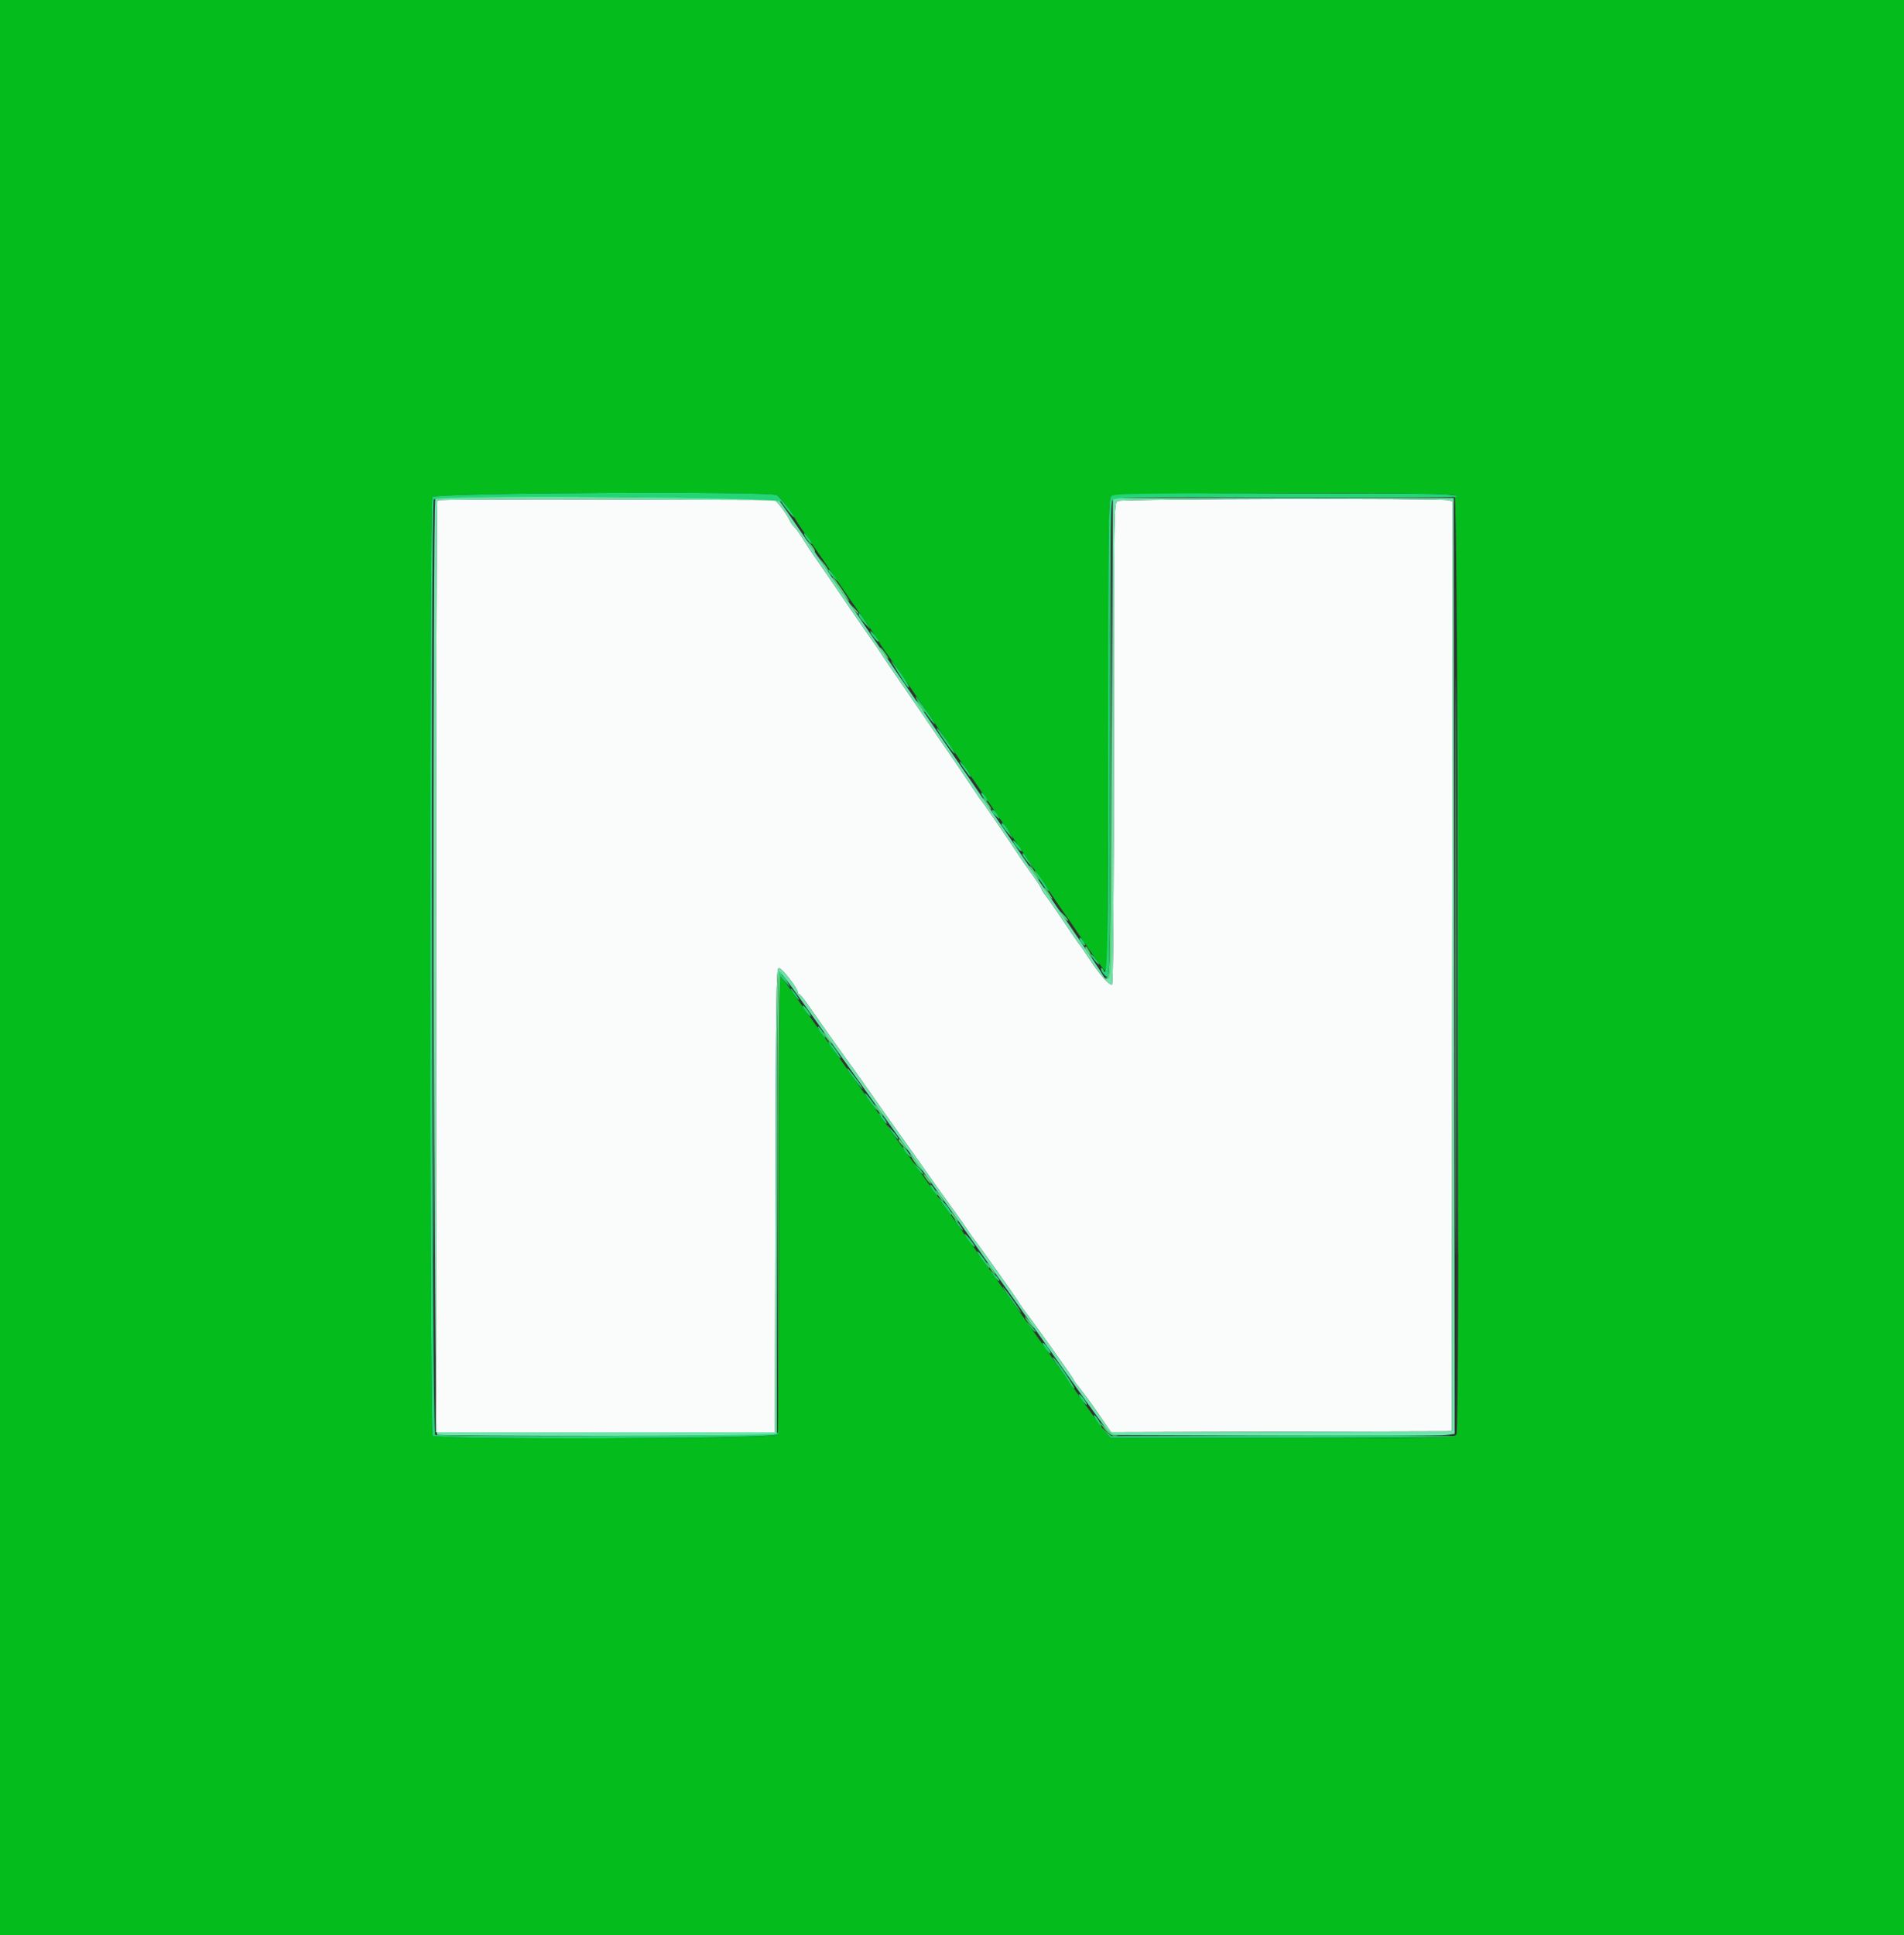 <svg id="svg" version="1.1" xmlns="http://www.w3.org/2000/svg" xmlns:xlink="http://www.w3.org/1999/xlink" width="400" height="406.44" viewBox="0, 0, 400,406.44"><rect x="0" y="0" width="400" height="406.44" fill="#333333" stroke="none"/><g id="svgg">
<path id="path0" d="M91.873 105.060 C 91.723 105.210,91.600 149.313,91.600 203.067 L 91.600 300.800 127.198 300.800 L 162.797 300.800 162.898 252.105 C 162.988 209.186,163.071 203.399,163.600 203.309 C 164.179 203.211,167.600 207.566,167.600 208.401 C 167.600 208.621,167.735 208.808,167.900 208.819 C 168.065 208.829,168.786 209.684,169.502 210.719 C 171.693 213.887,176.655 220.882,178.271 223.083 C 179.112 224.228,180.209 225.758,180.709 226.483 C 182.275 228.751,189.342 238.753,190.600 240.481 C 191.260 241.388,191.980 242.400,192.200 242.731 C 192.758 243.571,201.119 255.310,201.507 255.800 C 201.681 256.020,202.400 257.059,203.104 258.109 C 203.809 259.158,204.569 260.238,204.794 260.509 C 205.620 261.500,212.807 271.627,213.796 273.194 C 214.357 274.083,215.074 275.123,215.389 275.505 C 216.467 276.813,225.600 289.626,225.600 289.830 C 225.600 289.942,225.779 290.251,225.997 290.517 C 227.419 292.247,229.296 294.793,231.200 297.577 L 233.400 300.792 269.200 300.696 L 305.000 300.600 305.101 202.947 L 305.202 105.294 304.301 105.052 C 302.653 104.611,235.610 104.767,234.774 105.214 C 234.015 105.620,234.000 106.611,234.000 156.214 C 234.000 189.976,233.866 206.800,233.596 206.800 C 232.895 206.800,231.047 204.704,229.013 201.600 C 227.931 199.950,226.944 198.510,226.818 198.400 C 226.693 198.290,225.202 196.130,223.506 193.600 C 221.809 191.070,220.060 188.550,219.620 188.000 C 219.179 187.450,218.814 186.855,218.809 186.679 C 218.804 186.502,217.855 185.052,216.700 183.457 C 215.545 181.862,214.420 180.262,214.200 179.901 C 213.404 178.595,206.594 168.595,206.368 168.400 C 206.240 168.290,205.116 166.670,203.870 164.800 C 201.629 161.436,200.609 159.938,194.016 150.331 C 187.796 141.270,185.003 137.161,184.600 136.479 C 184.380 136.107,183.733 135.172,183.162 134.402 C 182.591 133.631,180.172 130.120,177.786 126.600 C 175.401 123.080,172.718 119.172,171.825 117.915 C 170.931 116.658,169.596 114.639,168.857 113.429 C 168.119 112.218,167.261 111.016,166.950 110.759 C 166.639 110.501,166.114 109.730,165.782 109.045 C 165.450 108.360,164.656 107.170,164.018 106.400 L 162.858 105.000 127.502 104.894 C 108.056 104.835,92.023 104.910,91.873 105.060 " stroke="none" fill="#fafbfb" fill-rule="evenodd"></path><path id="path1" d="M0.000 203.200 L 0.000 406.400 200.000 406.400 L 400.000 406.400 400.000 203.200 L 400.000 0.000 200.000 0.000 L 0.000 0.000 0.000 203.200 M163.211 104.006 C 163.922 104.386,165.824 106.882,167.197 109.234 C 167.528 109.803,168.492 111.243,169.338 112.434 C 170.183 113.625,172.837 117.480,175.234 121.000 C 177.631 124.520,179.735 127.580,179.909 127.800 C 180.649 128.737,184.800 134.879,184.800 135.038 C 184.800 135.134,185.565 136.273,186.500 137.569 C 187.435 138.866,188.425 140.258,188.700 140.663 C 188.975 141.068,190.495 143.290,192.078 145.600 C 193.661 147.910,196.550 152.140,198.498 155.000 C 200.446 157.860,202.963 161.550,204.093 163.200 C 205.222 164.850,207.190 167.730,208.466 169.600 C 209.742 171.470,211.470 173.990,212.307 175.200 C 213.144 176.410,216.071 180.730,218.812 184.800 C 221.552 188.870,223.886 192.290,223.997 192.400 C 224.109 192.510,225.100 193.947,226.200 195.593 C 230.042 201.342,232.296 204.370,232.547 204.119 C 232.686 203.980,232.800 181.590,232.800 154.362 C 232.800 109.891,232.864 104.793,233.429 104.229 C 234.167 103.490,304.442 103.260,305.600 103.992 C 306.350 104.465,306.734 299.828,305.988 301.222 C 305.580 301.984,304.825 302.000,269.456 302.000 L 233.339 302.000 232.519 301.100 C 231.862 300.379,227.560 294.475,225.597 291.600 C 225.167 290.970,217.870 280.666,216.391 278.600 C 214.156 275.479,201.876 258.198,197.122 251.485 C 194.195 247.352,191.350 243.367,190.800 242.630 C 190.250 241.893,189.573 240.955,189.296 240.545 C 189.020 240.135,187.571 238.090,186.077 236.000 C 184.583 233.910,182.483 230.940,181.411 229.400 C 178.615 225.384,177.448 223.738,172.560 216.916 C 170.162 213.569,167.317 209.564,166.239 208.016 C 165.160 206.467,164.125 205.200,163.939 205.200 C 163.752 205.200,163.600 226.695,163.600 252.967 C 163.600 279.239,163.491 301.019,163.357 301.367 C 163.037 302.201,91.711 302.351,90.880 301.520 C 90.241 300.881,90.175 105.567,90.814 104.374 C 91.291 103.482,161.565 103.125,163.211 104.006 " stroke="none" fill="#04bc1c" fill-rule="evenodd"></path><path id="path2" d="M91.467 104.667 C 90.808 105.326,91.172 301.104,91.833 301.357 C 92.656 301.673,161.120 301.664,162.300 301.348 L 163.200 301.107 163.200 252.520 C 163.200 213.830,163.302 203.967,163.700 204.096 C 163.975 204.186,165.592 206.226,167.293 208.630 C 168.994 211.033,172.827 216.420,175.810 220.600 C 178.794 224.780,183.732 231.710,186.784 236.000 C 189.837 240.290,192.723 244.340,193.197 245.000 C 196.748 249.937,204.178 260.389,204.726 261.219 C 205.097 261.779,208.010 265.893,211.200 270.360 C 214.390 274.828,217.720 279.516,218.600 280.779 C 223.709 288.111,231.443 298.921,232.399 300.067 L 233.512 301.400 267.856 301.519 C 286.745 301.585,302.965 301.529,303.901 301.395 L 305.602 301.151 305.501 202.875 L 305.400 104.600 269.600 104.600 L 233.800 104.600 233.600 154.995 C 233.381 210.213,233.506 207.723,231.140 203.909 C 230.557 202.969,228.776 200.310,227.184 198.000 C 224.179 193.643,219.577 186.896,212.586 176.600 C 210.346 173.300,207.150 168.620,205.486 166.200 C 201.426 160.298,196.267 152.757,190.983 145.000 C 188.586 141.480,185.940 137.610,185.105 136.400 C 184.269 135.190,182.605 132.760,181.406 131.000 C 175.042 121.657,173.385 119.220,169.028 112.800 C 166.415 108.950,164.007 105.485,163.676 105.100 C 163.059 104.380,92.179 103.955,91.467 104.667 M164.018 106.400 C 164.656 107.170,165.450 108.360,165.782 109.045 C 166.114 109.730,166.639 110.501,166.950 110.759 C 167.261 111.016,168.119 112.218,168.857 113.429 C 169.596 114.639,170.931 116.658,171.825 117.915 C 172.718 119.172,175.401 123.080,177.786 126.600 C 180.172 130.120,182.591 133.631,183.162 134.402 C 183.733 135.172,184.380 136.107,184.600 136.479 C 185.003 137.161,187.796 141.270,194.016 150.331 C 200.609 159.938,201.629 161.436,203.870 164.800 C 205.116 166.670,206.240 168.290,206.368 168.400 C 206.594 168.595,213.404 178.595,214.200 179.901 C 214.420 180.262,215.545 181.862,216.700 183.457 C 217.855 185.052,218.804 186.502,218.809 186.679 C 218.814 186.855,219.179 187.450,219.620 188.000 C 220.060 188.550,221.809 191.070,223.506 193.600 C 225.202 196.130,226.693 198.290,226.818 198.400 C 226.944 198.510,227.931 199.950,229.013 201.600 C 231.047 204.704,232.895 206.800,233.596 206.800 C 233.866 206.800,234.000 189.976,234.000 156.214 C 234.000 106.611,234.015 105.620,234.774 105.214 C 235.610 104.767,302.653 104.611,304.301 105.052 L 305.202 105.294 305.101 202.947 L 305.000 300.600 269.200 300.696 L 233.400 300.792 231.200 297.577 C 229.296 294.793,227.419 292.247,225.997 290.517 C 225.779 290.251,225.600 289.942,225.600 289.830 C 225.600 289.626,216.467 276.813,215.389 275.505 C 215.074 275.123,214.357 274.083,213.796 273.194 C 212.807 271.627,205.620 261.500,204.794 260.509 C 204.569 260.238,203.809 259.158,203.104 258.109 C 202.400 257.059,201.681 256.020,201.507 255.800 C 201.119 255.310,192.758 243.571,192.200 242.731 C 191.980 242.400,191.260 241.388,190.600 240.481 C 189.342 238.753,182.275 228.751,180.709 226.483 C 180.209 225.758,179.112 224.228,178.271 223.083 C 176.655 220.882,171.693 213.887,169.502 210.719 C 168.786 209.684,168.065 208.829,167.900 208.819 C 167.735 208.808,167.600 208.621,167.600 208.401 C 167.600 207.566,164.179 203.211,163.600 203.309 C 163.071 203.399,162.988 209.186,162.898 252.105 L 162.797 300.800 127.198 300.800 L 91.600 300.800 91.600 203.067 C 91.600 149.313,91.723 105.210,91.873 105.060 C 92.023 104.910,108.056 104.835,127.502 104.894 L 162.858 105.000 164.018 106.400 " stroke="none" fill="#6ee4aa" fill-rule="evenodd"></path><path id="path3" d="M305.797 203.000 C 305.797 257.120,305.843 279.201,305.900 252.068 C 305.957 224.935,305.957 180.655,305.900 153.668 C 305.843 126.681,305.797 148.880,305.797 203.000 M90.997 203.200 C 90.997 257.210,91.043 279.305,91.100 252.300 C 91.157 225.295,91.157 181.105,91.100 154.100 C 91.043 127.095,90.997 149.190,90.997 203.200 M233.298 155.271 C 233.205 202.383,233.161 205.151,232.500 205.324 C 231.844 205.496,231.845 205.510,232.513 205.554 C 233.638 205.627,233.611 207.023,233.501 155.000 L 233.397 105.400 233.298 155.271 M170.255 114.600 C 171.180 116.179,171.200 116.203,171.200 115.711 C 171.200 115.479,170.829 114.864,170.376 114.344 L 169.553 113.400 170.255 114.600 M172.837 118.400 C 173.996 120.196,174.000 120.201,173.998 119.767 C 173.997 119.565,173.532 118.860,172.965 118.200 L 171.934 117.000 172.837 118.400 M175.482 122.300 C 176.743 124.279,178.400 126.526,178.400 126.255 C 178.400 125.916,175.187 121.200,174.956 121.200 C 174.860 121.200,175.097 121.695,175.482 122.300 M179.234 127.847 C 179.765 128.533,180.280 129.023,180.379 128.935 C 180.477 128.847,180.043 128.286,179.413 127.688 L 178.269 126.600 179.234 127.847 M185.600 137.200 C 186.070 137.860,186.544 138.400,186.654 138.400 C 186.764 138.400,186.470 137.860,186.000 137.200 C 185.530 136.540,185.056 136.000,184.946 136.000 C 184.836 136.000,185.130 136.540,185.600 137.200 M193.200 148.400 C 193.670 149.060,194.144 149.600,194.254 149.600 C 194.364 149.600,194.070 149.060,193.600 148.400 C 193.130 147.740,192.656 147.200,192.546 147.200 C 192.436 147.200,192.730 147.740,193.200 148.400 M207.200 168.800 C 207.670 169.460,208.144 170.000,208.254 170.000 C 208.364 170.000,208.070 169.460,207.600 168.800 C 207.130 168.140,206.656 167.600,206.546 167.600 C 206.436 167.600,206.730 168.140,207.200 168.800 M216.985 183.100 C 217.602 184.035,218.183 184.800,218.276 184.800 C 218.564 184.800,217.033 182.366,216.432 181.869 C 216.120 181.611,216.368 182.165,216.985 183.100 M220.000 187.600 C 220.470 188.260,220.944 188.800,221.054 188.800 C 221.164 188.800,220.870 188.260,220.400 187.600 C 219.930 186.940,219.456 186.400,219.346 186.400 C 219.236 186.400,219.530 186.940,220.000 187.600 M223.219 192.295 C 223.727 193.007,224.236 193.497,224.350 193.383 C 224.464 193.269,224.049 192.686,223.426 192.088 L 222.295 191.000 223.219 192.295 M228.009 199.100 C 228.014 199.265,228.385 199.850,228.833 200.400 L 229.648 201.400 229.014 200.100 C 228.411 198.865,227.989 198.445,228.009 199.100 M163.298 252.500 L 163.397 301.000 163.500 252.677 C 163.578 216.373,163.718 204.426,164.063 204.639 C 164.348 204.815,164.415 204.747,164.238 204.462 C 164.081 204.208,163.783 204.000,163.576 204.000 C 163.343 204.000,163.237 222.392,163.298 252.500 M173.600 218.000 C 174.070 218.660,174.544 219.200,174.654 219.200 C 174.764 219.200,174.470 218.660,174.000 218.000 C 173.530 217.340,173.056 216.800,172.946 216.800 C 172.836 216.800,173.130 217.340,173.600 218.000 M184.400 233.200 C 184.870 233.860,185.344 234.400,185.454 234.400 C 185.564 234.400,185.270 233.860,184.800 233.200 C 184.330 232.540,183.856 232.000,183.746 232.000 C 183.636 232.000,183.930 232.540,184.400 233.200 M188.800 239.530 C 188.800 239.712,189.279 240.297,189.863 240.830 L 190.927 241.800 189.988 240.500 C 189.012 239.148,188.800 238.975,188.800 239.530 M191.597 243.244 C 192.046 244.038,192.807 245.028,193.289 245.444 C 194.163 246.198,194.163 246.197,193.265 245.000 C 190.993 241.969,190.707 241.668,191.597 243.244 M194.000 246.583 C 194.000 246.743,194.360 247.331,194.800 247.891 C 195.240 248.450,195.600 248.777,195.600 248.617 C 195.600 248.457,195.240 247.869,194.800 247.309 C 194.360 246.750,194.000 246.423,194.000 246.583 M197.200 251.200 C 197.670 251.860,198.144 252.400,198.254 252.400 C 198.364 252.400,198.070 251.860,197.600 251.200 C 197.130 250.540,196.656 250.000,196.546 250.000 C 196.436 250.000,196.730 250.540,197.200 251.200 M199.964 255.133 C 200.180 255.536,200.671 256.121,201.055 256.433 C 201.487 256.784,201.390 256.504,200.801 255.700 C 199.751 254.265,199.357 253.998,199.964 255.133 M208.000 266.400 C 208.470 267.060,208.944 267.600,209.054 267.600 C 209.164 267.600,208.870 267.060,208.400 266.400 C 207.930 265.740,207.456 265.200,207.346 265.200 C 207.236 265.200,207.530 265.740,208.000 266.400 M215.514 277.004 C 215.741 277.447,216.348 278.166,216.863 278.602 C 217.767 279.366,217.765 279.352,216.806 278.197 C 215.213 276.279,215.079 276.155,215.514 277.004 M231.223 299.000 C 232.405 300.754,233.379 301.598,234.170 301.554 C 234.972 301.509,234.973 301.501,234.200 301.328 C 233.760 301.230,232.789 300.486,232.042 299.675 C 231.295 298.864,230.926 298.560,231.223 299.000 " stroke="none" fill="#54d475" fill-rule="evenodd"></path><path id="path4" d="M90.814 104.374 C 90.175 105.567,90.241 300.881,90.880 301.520 C 91.769 302.409,163.041 302.193,163.381 301.300 C 163.595 300.739,163.548 300.699,163.144 301.100 C 162.613 301.627,92.788 301.877,91.433 301.357 C 90.738 301.091,90.438 105.989,91.131 104.898 C 91.761 103.905,163.601 104.398,164.156 105.399 C 164.682 106.345,166.800 108.922,166.800 108.615 C 166.800 108.119,163.849 104.348,163.182 103.990 C 161.563 103.124,91.284 103.496,90.814 104.374 M233.429 104.229 C 232.864 104.793,232.800 109.895,232.800 154.405 C 232.800 199.858,232.681 205.950,231.832 203.740 C 231.694 203.380,231.483 203.184,231.363 203.304 C 231.028 203.639,232.126 205.200,232.696 205.200 C 233.099 205.200,233.200 195.188,233.200 155.476 C 233.200 116.329,233.306 105.608,233.700 105.070 C 234.166 104.433,236.637 104.394,270.100 104.493 C 289.845 104.552,306.000 104.484,306.000 104.343 C 306.000 103.672,302.445 103.600,269.396 103.600 C 237.803 103.600,233.991 103.667,233.429 104.229 M306.197 203.000 C 306.197 256.900,306.243 278.891,306.300 251.868 C 306.357 224.845,306.357 180.745,306.300 153.868 C 306.243 126.991,306.197 149.100,306.197 203.000 M169.164 112.733 C 169.380 113.136,169.874 113.721,170.263 114.033 C 170.764 114.435,170.704 114.222,170.057 113.300 C 169.069 111.891,168.531 111.549,169.164 112.733 M174.000 119.930 C 174.000 120.112,174.479 120.697,175.063 121.230 L 176.127 122.200 175.188 120.900 C 174.212 119.548,174.000 119.375,174.000 119.930 M180.400 129.222 C 180.400 129.454,180.957 130.219,181.638 130.922 L 182.877 132.200 181.785 130.500 C 180.655 128.739,180.400 128.504,180.400 129.222 M182.815 132.600 C 182.829 133.094,184.362 134.973,184.574 134.757 C 184.659 134.670,184.295 134.060,183.766 133.400 C 183.237 132.740,182.809 132.380,182.815 132.600 M187.775 139.800 C 188.334 140.680,189.199 142.074,189.696 142.897 C 190.193 143.720,190.738 144.395,190.906 144.397 C 191.307 144.401,189.388 141.404,187.579 139.200 C 187.071 138.582,187.146 138.811,187.775 139.800 M192.400 146.488 C 192.400 146.900,195.598 151.500,196.268 152.052 C 196.634 152.353,195.979 151.250,194.813 149.600 C 192.402 146.190,192.400 146.188,192.400 146.488 M196.800 152.951 C 196.800 153.348,200.009 157.958,200.495 158.258 C 200.730 158.404,200.324 157.641,199.592 156.562 C 197.829 153.964,196.800 152.633,196.800 152.951 M202.393 161.300 C 203.132 162.345,203.805 163.200,203.890 163.200 C 204.208 163.200,202.571 160.721,201.826 160.073 C 201.400 159.703,201.655 160.255,202.393 161.300 M206.362 167.129 C 206.605 167.584,207.001 168.077,207.242 168.226 C 207.556 168.420,207.554 168.262,207.238 167.671 C 206.995 167.216,206.599 166.723,206.358 166.574 C 206.044 166.380,206.046 166.538,206.362 167.129 M208.400 170.314 C 208.400 170.513,208.786 171.019,209.258 171.438 C 210.110 172.195,210.113 172.194,209.656 171.322 C 209.146 170.350,208.400 169.751,208.400 170.314 M210.400 173.122 C 210.400 173.325,210.948 174.101,211.618 174.846 L 212.836 176.200 211.978 174.699 C 211.099 173.162,210.400 172.463,210.400 173.122 M212.828 176.600 C 212.826 177.108,214.362 178.971,214.592 178.741 C 214.687 178.646,214.329 178.036,213.797 177.384 C 213.264 176.733,212.828 176.380,212.828 176.600 M214.811 179.500 C 214.817 179.665,215.368 180.430,216.036 181.200 L 217.251 182.600 216.172 180.900 C 215.115 179.234,214.789 178.899,214.811 179.500 M218.436 184.796 C 219.111 185.894,219.857 186.912,220.094 187.058 C 220.578 187.358,220.425 187.079,218.688 184.500 C 217.110 182.157,216.936 182.360,218.436 184.796 M226.813 197.129 C 226.806 197.419,227.070 197.927,227.400 198.257 C 228.171 199.028,228.180 198.391,227.413 197.376 C 227.044 196.889,226.821 196.797,226.813 197.129 M229.564 201.133 C 229.780 201.536,230.271 202.121,230.655 202.433 C 231.087 202.784,230.990 202.504,230.401 201.700 C 229.351 200.265,228.957 199.998,229.564 201.133 M163.600 204.588 C 163.600 204.677,164.152 205.347,164.827 206.075 L 166.053 207.400 165.327 206.106 C 164.715 205.018,163.600 204.037,163.600 204.588 M166.800 208.800 C 167.270 209.460,167.744 210.000,167.854 210.000 C 167.964 210.000,167.670 209.460,167.200 208.800 C 166.730 208.140,166.256 207.600,166.146 207.600 C 166.036 207.600,166.330 208.140,166.800 208.800 M169.260 212.395 C 169.746 213.052,170.219 213.515,170.311 213.422 C 170.534 213.199,169.087 211.229,168.688 211.213 C 168.516 211.206,168.774 211.738,169.260 212.395 M172.400 216.800 C 173.498 218.342,173.758 218.343,172.881 216.803 C 172.507 216.144,172.053 215.604,171.873 215.603 C 171.693 215.601,171.930 216.140,172.400 216.800 M174.817 220.133 C 175.568 221.196,176.322 222.152,176.492 222.257 C 177.103 222.634,175.168 219.696,174.319 218.956 C 173.763 218.471,173.941 218.894,174.817 220.133 M178.000 224.448 C 178.000 224.562,178.720 225.621,179.600 226.800 C 180.480 227.979,181.200 228.803,181.200 228.630 C 181.200 228.457,180.628 227.569,179.929 226.658 C 178.310 224.547,178.000 224.192,178.000 224.448 M182.578 231.100 C 183.401 232.255,184.142 233.200,184.224 233.200 C 184.552 233.200,182.733 230.464,181.934 229.756 C 181.465 229.340,181.755 229.945,182.578 231.100 M185.143 234.700 C 185.644 235.415,186.139 236.000,186.241 236.000 C 186.587 236.000,185.650 234.540,184.937 233.967 C 184.436 233.565,184.496 233.778,185.143 234.700 M187.442 237.874 C 188.079 238.795,188.653 239.400,188.718 239.219 C 188.784 239.038,188.262 238.284,187.560 237.545 L 186.284 236.200 187.442 237.874 M189.964 241.533 C 190.180 241.936,190.674 242.521,191.063 242.833 C 191.564 243.235,191.504 243.022,190.857 242.100 C 189.869 240.691,189.331 240.349,189.964 241.533 M192.819 245.495 C 193.327 246.207,193.836 246.697,193.950 246.583 C 194.064 246.469,193.649 245.886,193.026 245.288 L 191.895 244.200 192.819 245.495 M196.000 250.000 C 197.098 251.542,197.358 251.543,196.481 250.003 C 196.107 249.344,195.653 248.804,195.473 248.803 C 195.293 248.801,195.530 249.340,196.000 250.000 M198.401 253.300 C 199.135 254.345,199.778 255.200,199.830 255.200 C 200.287 255.200,199.277 253.448,198.297 252.540 L 197.066 251.400 198.401 253.300 M201.200 257.200 C 201.670 257.860,202.144 258.400,202.254 258.400 C 202.364 258.400,202.070 257.860,201.600 257.200 C 201.130 256.540,200.656 256.000,200.546 256.000 C 200.436 256.000,200.730 256.540,201.200 257.200 M202.763 259.400 C 203.379 260.591,204.782 262.260,204.780 261.800 C 204.779 261.580,204.232 260.770,203.564 260.000 C 202.895 259.230,202.535 258.960,202.763 259.400 M206.178 264.300 C 207.001 265.455,207.742 266.400,207.824 266.400 C 208.152 266.400,206.333 263.664,205.534 262.956 C 205.065 262.540,205.355 263.145,206.178 264.300 M208.784 267.923 C 209.281 268.651,209.793 269.140,209.922 269.011 C 210.052 268.882,209.645 268.286,209.019 267.688 L 207.880 266.600 208.784 267.923 M211.605 271.832 C 212.516 273.170,213.710 274.790,214.257 275.432 C 214.804 276.075,214.506 275.505,213.595 274.168 C 212.684 272.830,211.490 271.210,210.943 270.568 C 210.396 269.925,210.694 270.495,211.605 271.832 M216.434 278.647 C 216.965 279.333,217.480 279.823,217.579 279.735 C 217.677 279.647,217.243 279.086,216.613 278.488 L 215.469 277.400 216.434 278.647 M219.616 283.223 C 220.095 283.896,220.575 284.358,220.683 284.250 C 220.931 284.002,219.511 282.029,219.073 282.013 C 218.893 282.006,219.137 282.550,219.616 283.223 M222.371 287.000 C 223.324 288.320,224.396 289.894,224.752 290.497 C 225.108 291.101,225.531 291.596,225.692 291.597 C 226.078 291.601,222.141 285.811,221.295 285.129 C 220.933 284.838,221.417 285.680,222.371 287.000 M227.260 293.995 C 227.746 294.652,228.219 295.115,228.311 295.022 C 228.534 294.799,227.087 292.829,226.688 292.813 C 226.516 292.806,226.774 293.338,227.260 293.995 M230.400 298.400 C 231.498 299.942,231.758 299.943,230.881 298.403 C 230.507 297.744,230.053 297.204,229.873 297.203 C 229.693 297.201,229.930 297.740,230.400 298.400 M232.370 300.900 L 233.339 302.000 269.446 302.000 C 289.305 302.000,305.636 301.865,305.738 301.700 C 305.840 301.535,289.621 301.448,269.694 301.506 L 233.465 301.613 232.432 300.706 L 231.400 299.800 232.370 300.900 " stroke="none" fill="#23d575" fill-rule="evenodd"></path>
</g>
</svg>